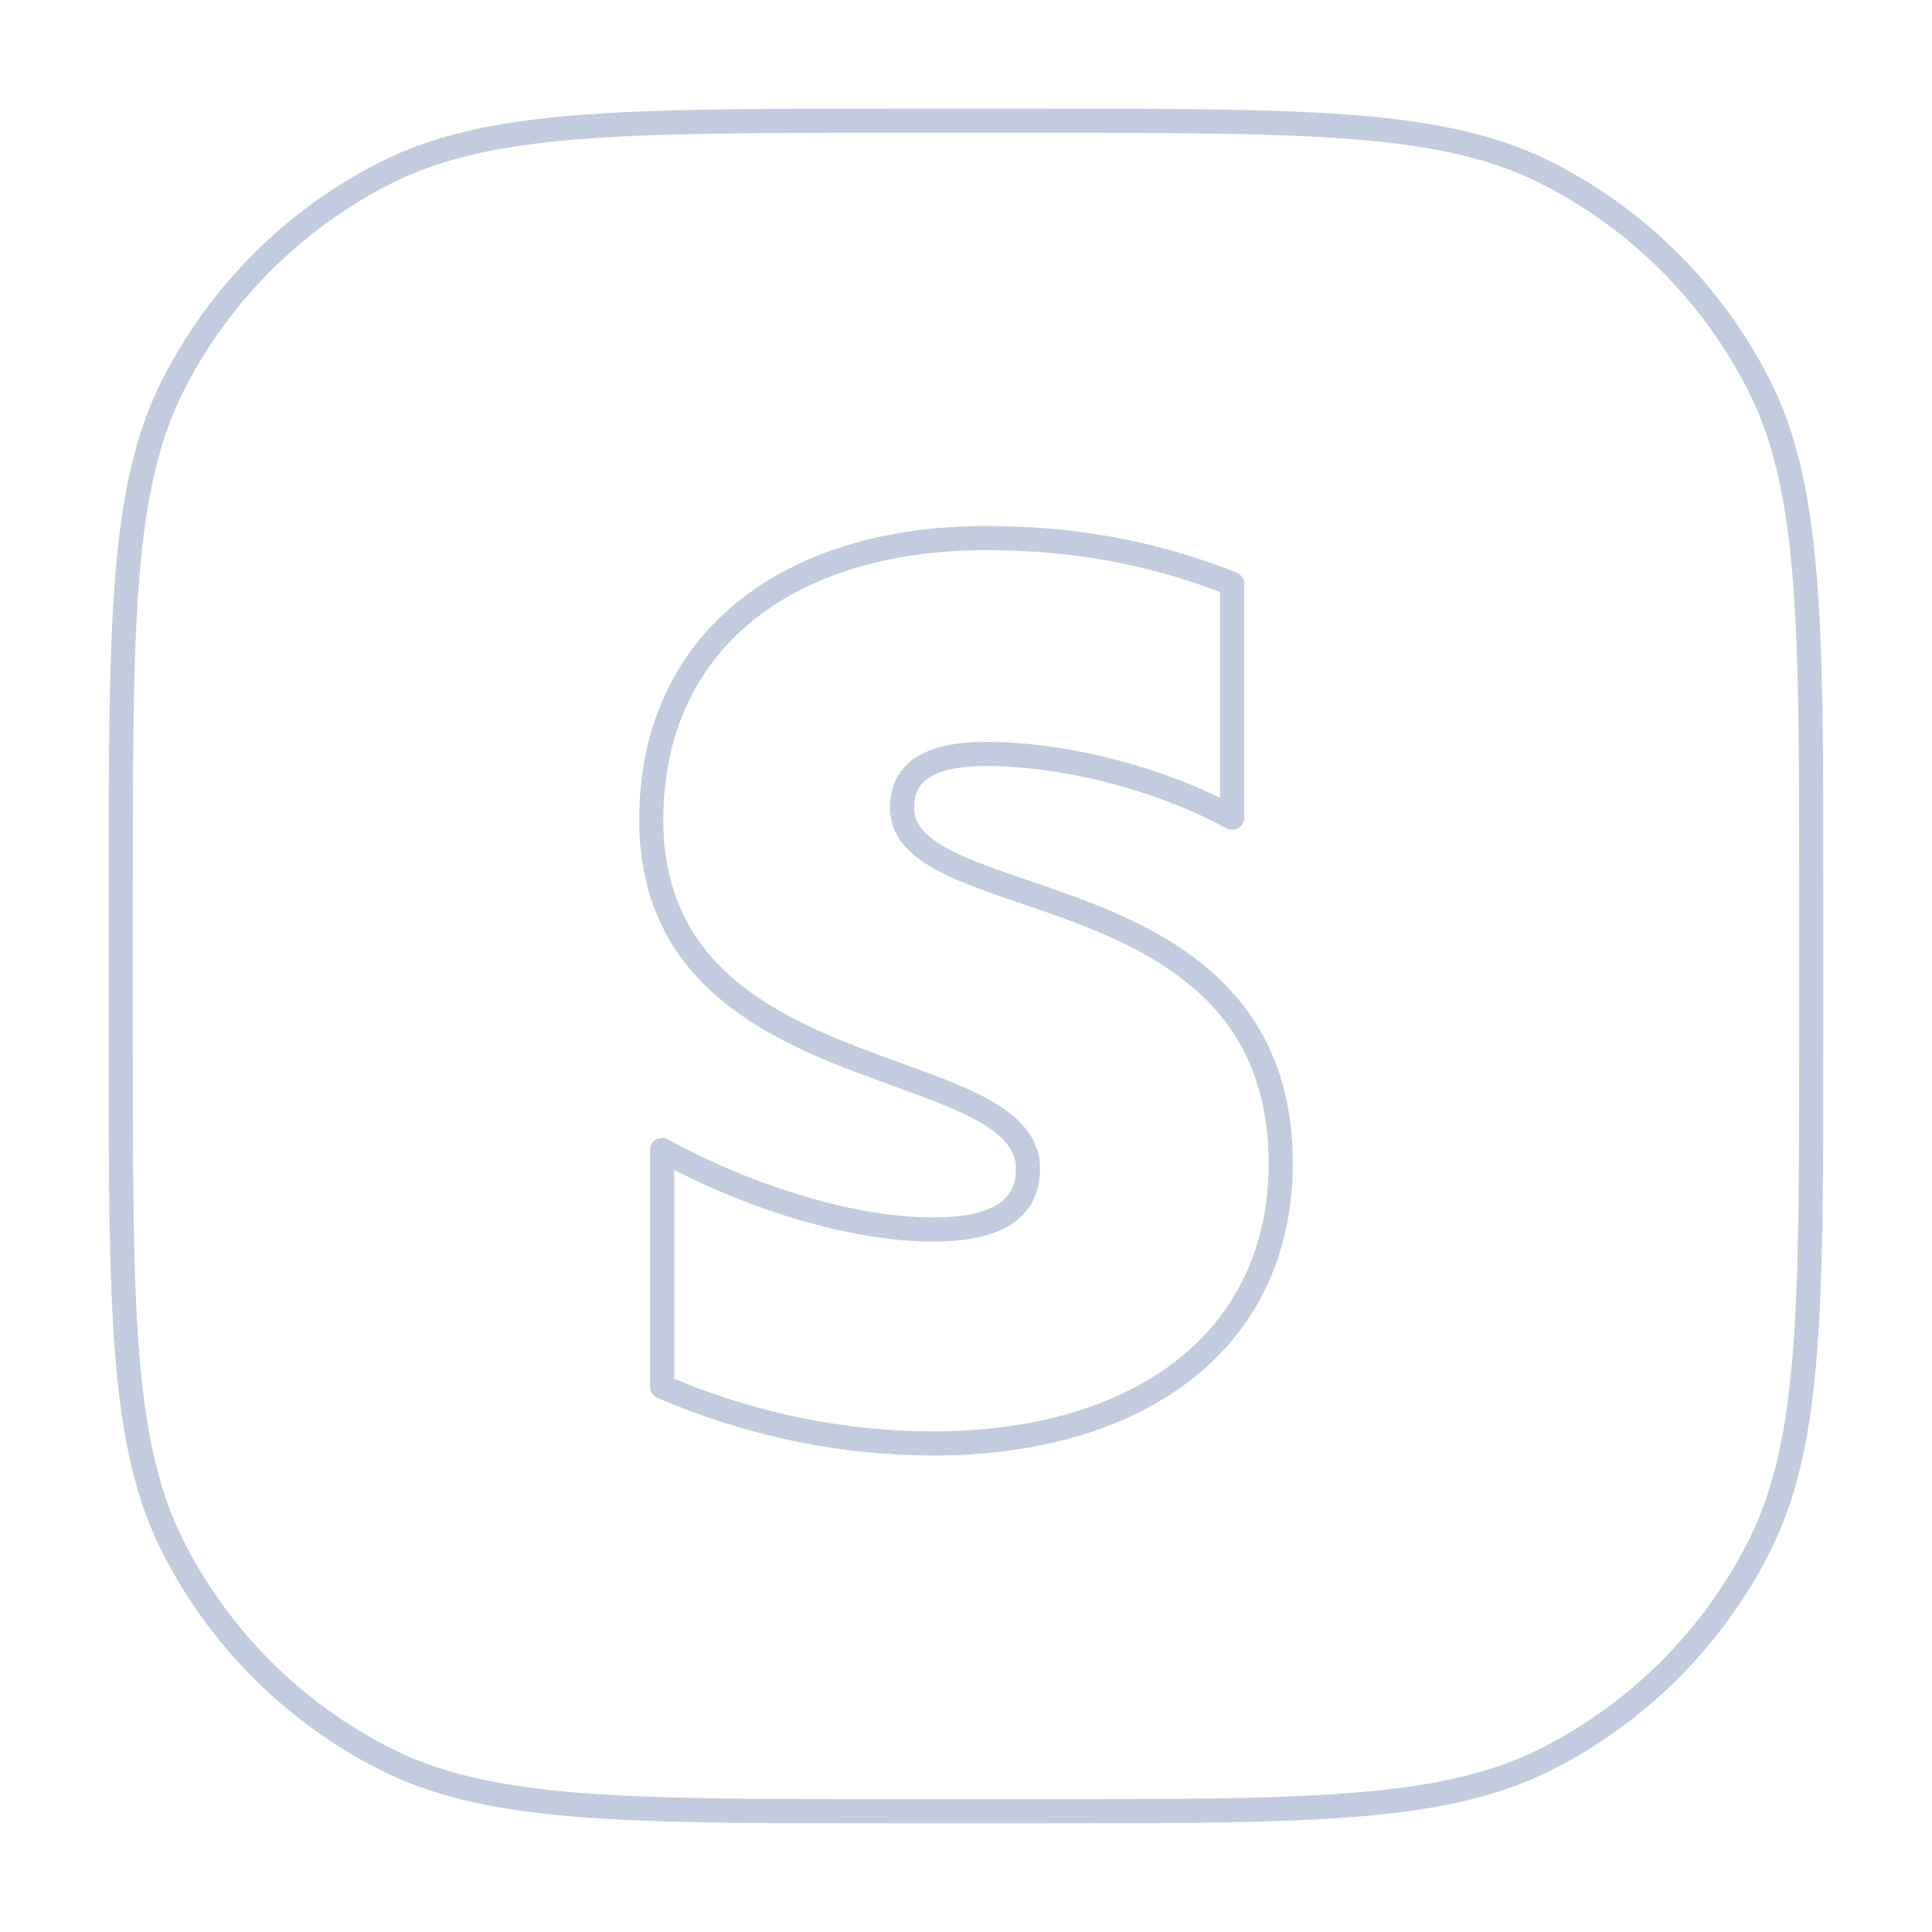 <svg width="80" height="80" viewBox="0 0 80 80" fill="none" xmlns="http://www.w3.org/2000/svg">
  <path d="M7.18 15.92C5 20.198 5 25.799 5 37V43C5 54.201 5 59.802 7.18 64.08C9.097 67.843 12.157 70.903 15.92 72.82C20.198 75 25.799 75 37 75H43C54.201 75 59.802 75 64.08 72.82C67.843 70.903 70.903 67.843 72.82 64.08C75 59.802 75 54.201 75 43V37C75 25.799 75 20.198 72.82 15.92C70.903 12.157 67.843 9.097 64.08 7.18C59.802 5 54.201 5 43 5H37C25.799 5 20.198 5 15.92 7.18C12.157 9.097 9.097 12.157 7.18 15.92Z" stroke="#C2CCDE" stroke-linecap="round" stroke-linejoin="round" />
  <path fill-rule="evenodd" clip-rule="evenodd" d="M37.352 33.445C37.352 31.838 38.666 31.22 40.842 31.22C43.961 31.22 47.902 32.168 51.022 33.857V24.175C47.615 22.816 44.249 22.28 40.842 22.28C32.508 22.28 26.967 26.647 26.967 33.939C26.967 45.31 42.566 43.497 42.566 48.399C42.566 50.294 40.924 50.912 38.625 50.912C35.218 50.912 30.866 49.512 27.418 47.617V57.422C31.236 59.069 35.094 59.77 38.625 59.77C47.163 59.77 53.033 55.526 53.033 48.152C52.992 35.875 37.352 38.059 37.352 33.445Z" stroke="#C2CCDE" stroke-linecap="round" stroke-linejoin="round" />
</svg>